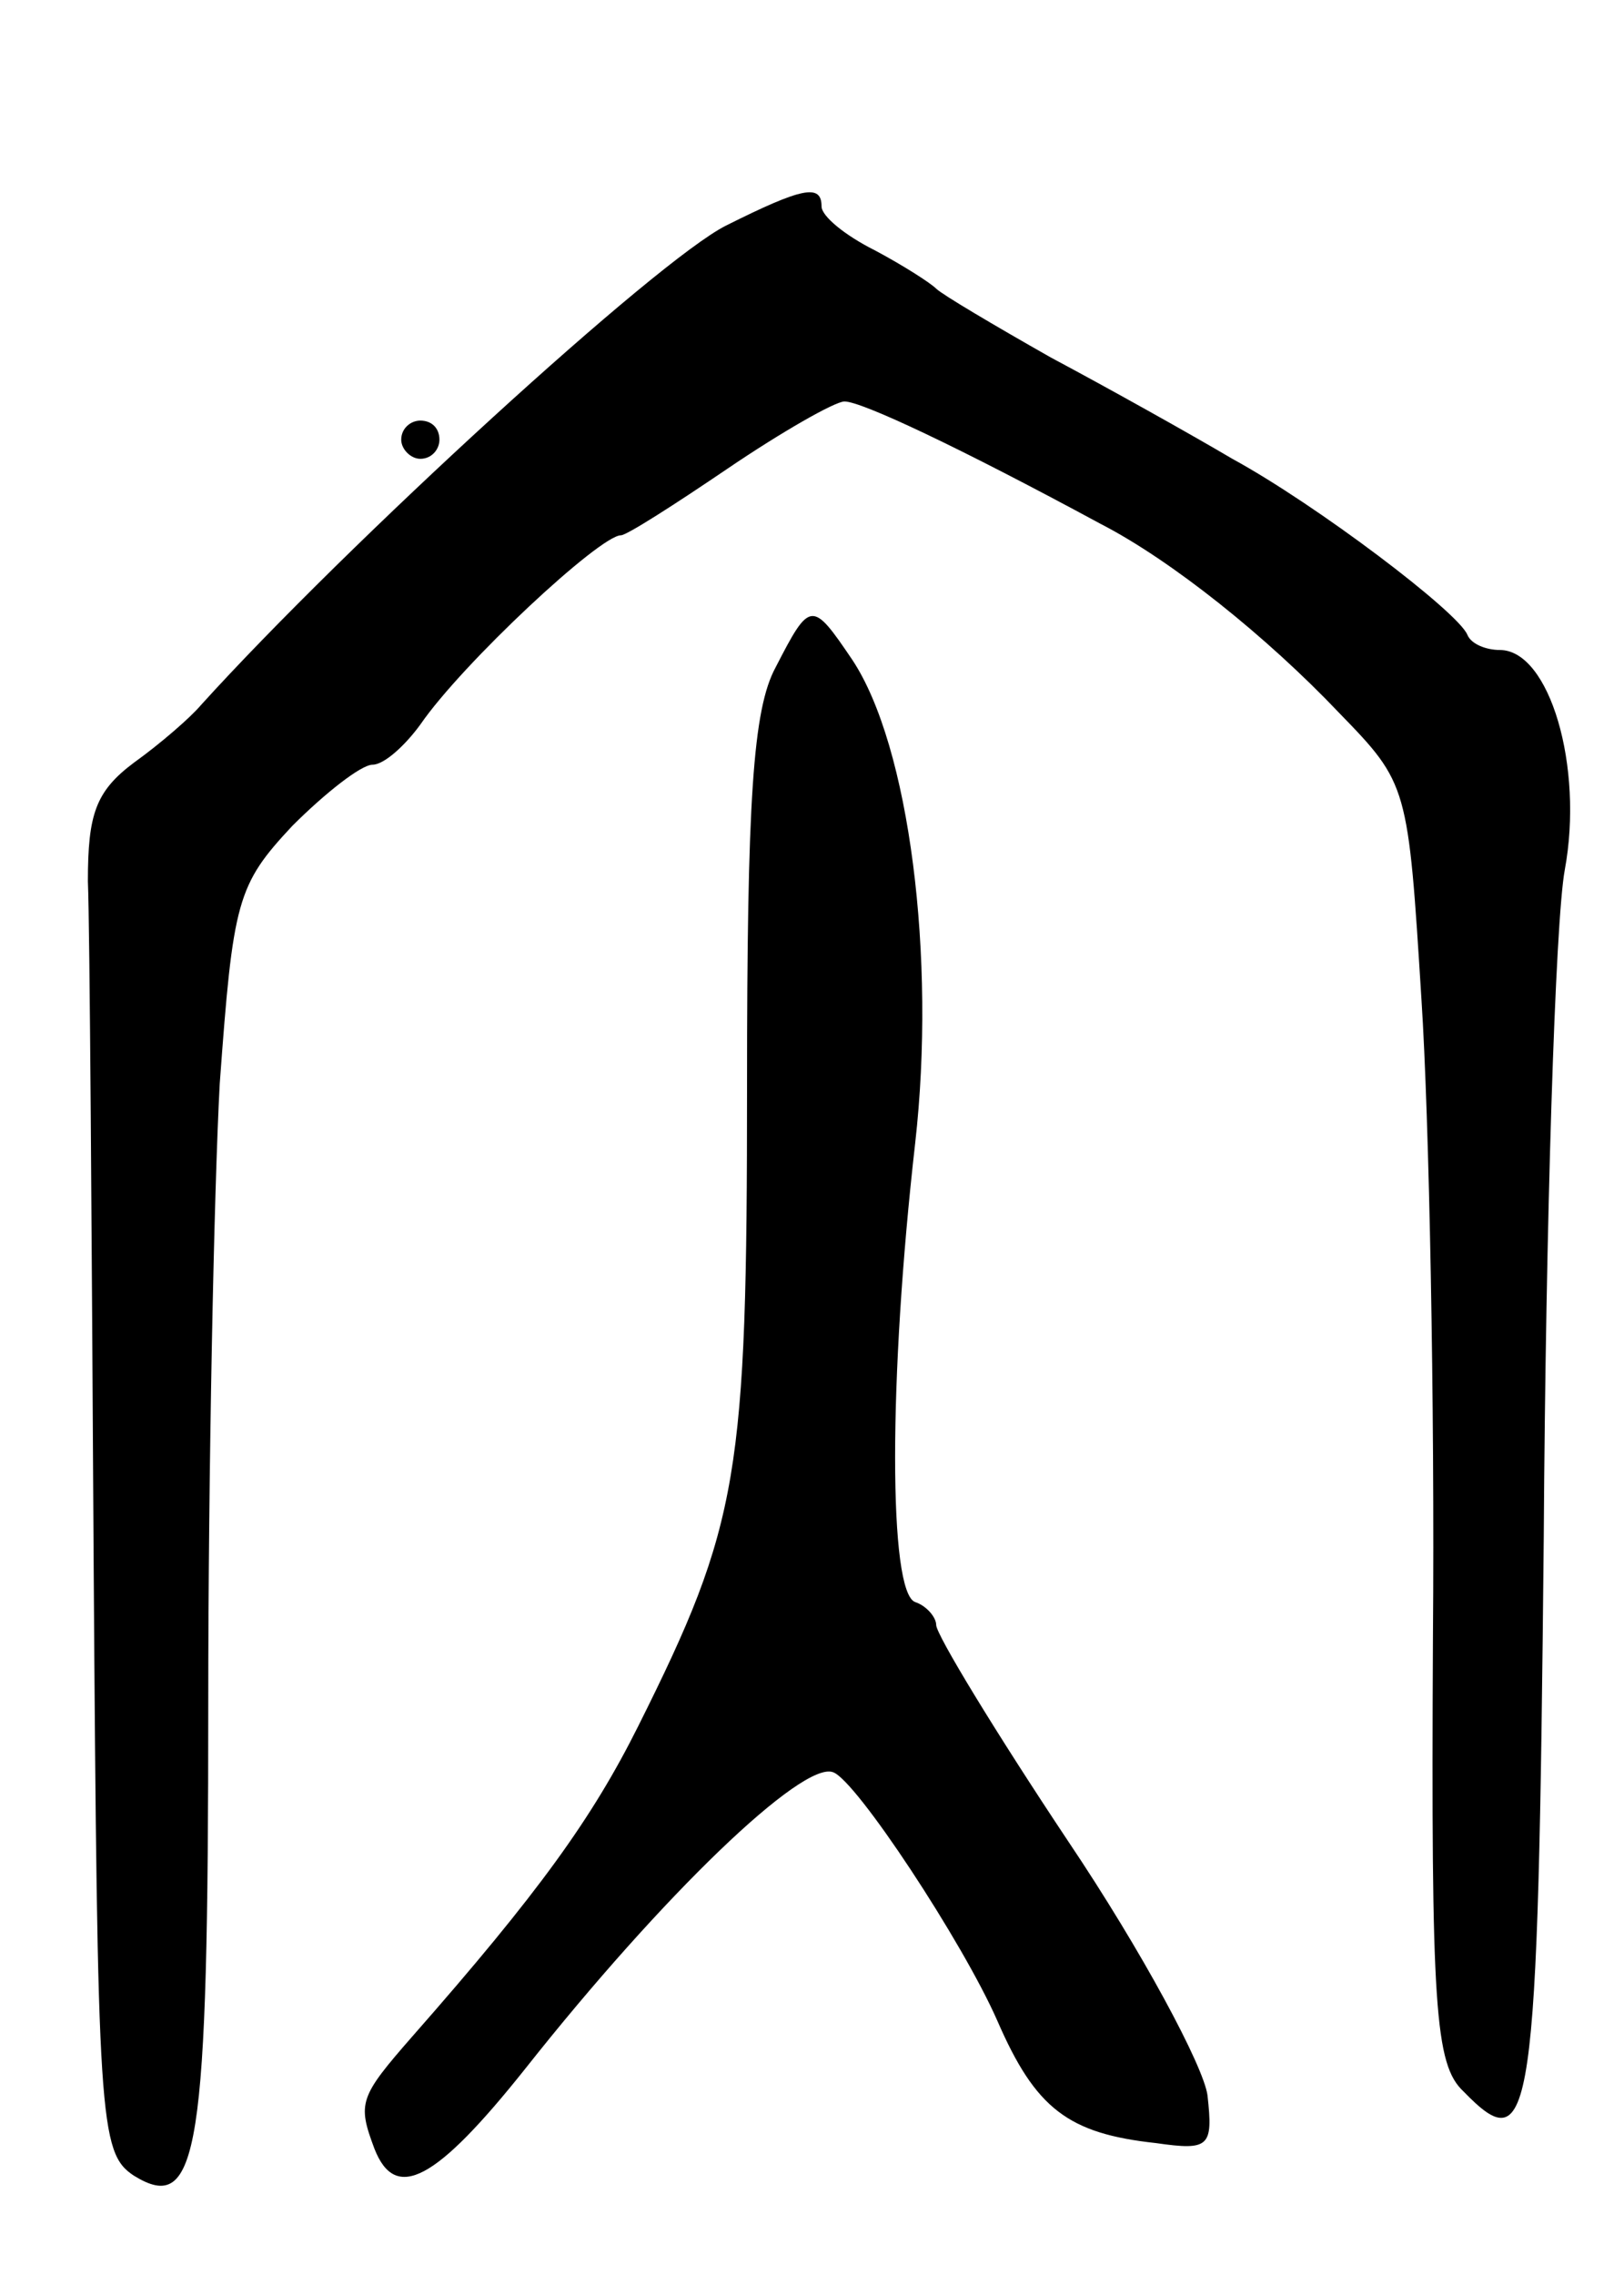 <svg version="1.0" xmlns="http://www.w3.org/2000/svg"
 width="85pt" height="119pt" viewBox="0 0 85 119"
 preserveAspectRatio="xMidYMid meet">
<g transform="translate(0,119) scale(0.1,-0.1)"
fill="#000000" stroke="none">
<path d="M380 1072 c-36 -18 -198 -166 -275 -251 -5 -6 -21 -20 -35 -30 -20
-15 -24 -27 -24 -62 1 -24 2 -184 3 -354 2 -295 3 -311 21 -323 34 -21 39 12
39 247 0 122 3 268 6 324 7 96 9 104 38 135 17 17 36 32 42 32 6 0 17 10 25
21 22 32 94 99 105 99 3 0 28 16 56 35 28 19 56 35 61 35 9 0 60 -24 134 -64
37 -19 87 -59 125 -99 36 -37 36 -38 43 -150 4 -61 7 -212 6 -333 -1 -194 1
-224 16 -238 36 -37 39 -18 42 290 1 164 6 322 11 349 10 54 -8 115 -34 115
-7 0 -15 3 -17 8 -5 12 -79 68 -123 92 -22 13 -65 37 -95 53 -30 17 -57 33
-60 36 -3 3 -17 12 -32 20 -16 8 -28 18 -28 23 0 12 -10 10 -50 -10z"/>
<path d="M210 960 c0 -5 5 -10 10 -10 6 0 10 5 10 10 0 6 -4 10 -10 10 -5 0
-10 -4 -10 -10z"/>
<path d="M406 841 c-12 -22 -15 -70 -15 -219 0 -204 -4 -229 -57 -335 -24 -48
-52 -87 -118 -162 -28 -32 -29 -35 -20 -59 11 -28 32 -17 79 42 72 91 145 161
161 155 12 -4 68 -89 86 -130 20 -46 37 -59 83 -64 28 -4 30 -2 27 25 -2 15
-34 75 -73 133 -38 57 -69 108 -69 113 0 4 -5 10 -11 12 -14 5 -14 117 0 240
11 97 -3 208 -33 253 -21 31 -22 31 -40 -4z"/>
</g>
</svg>
